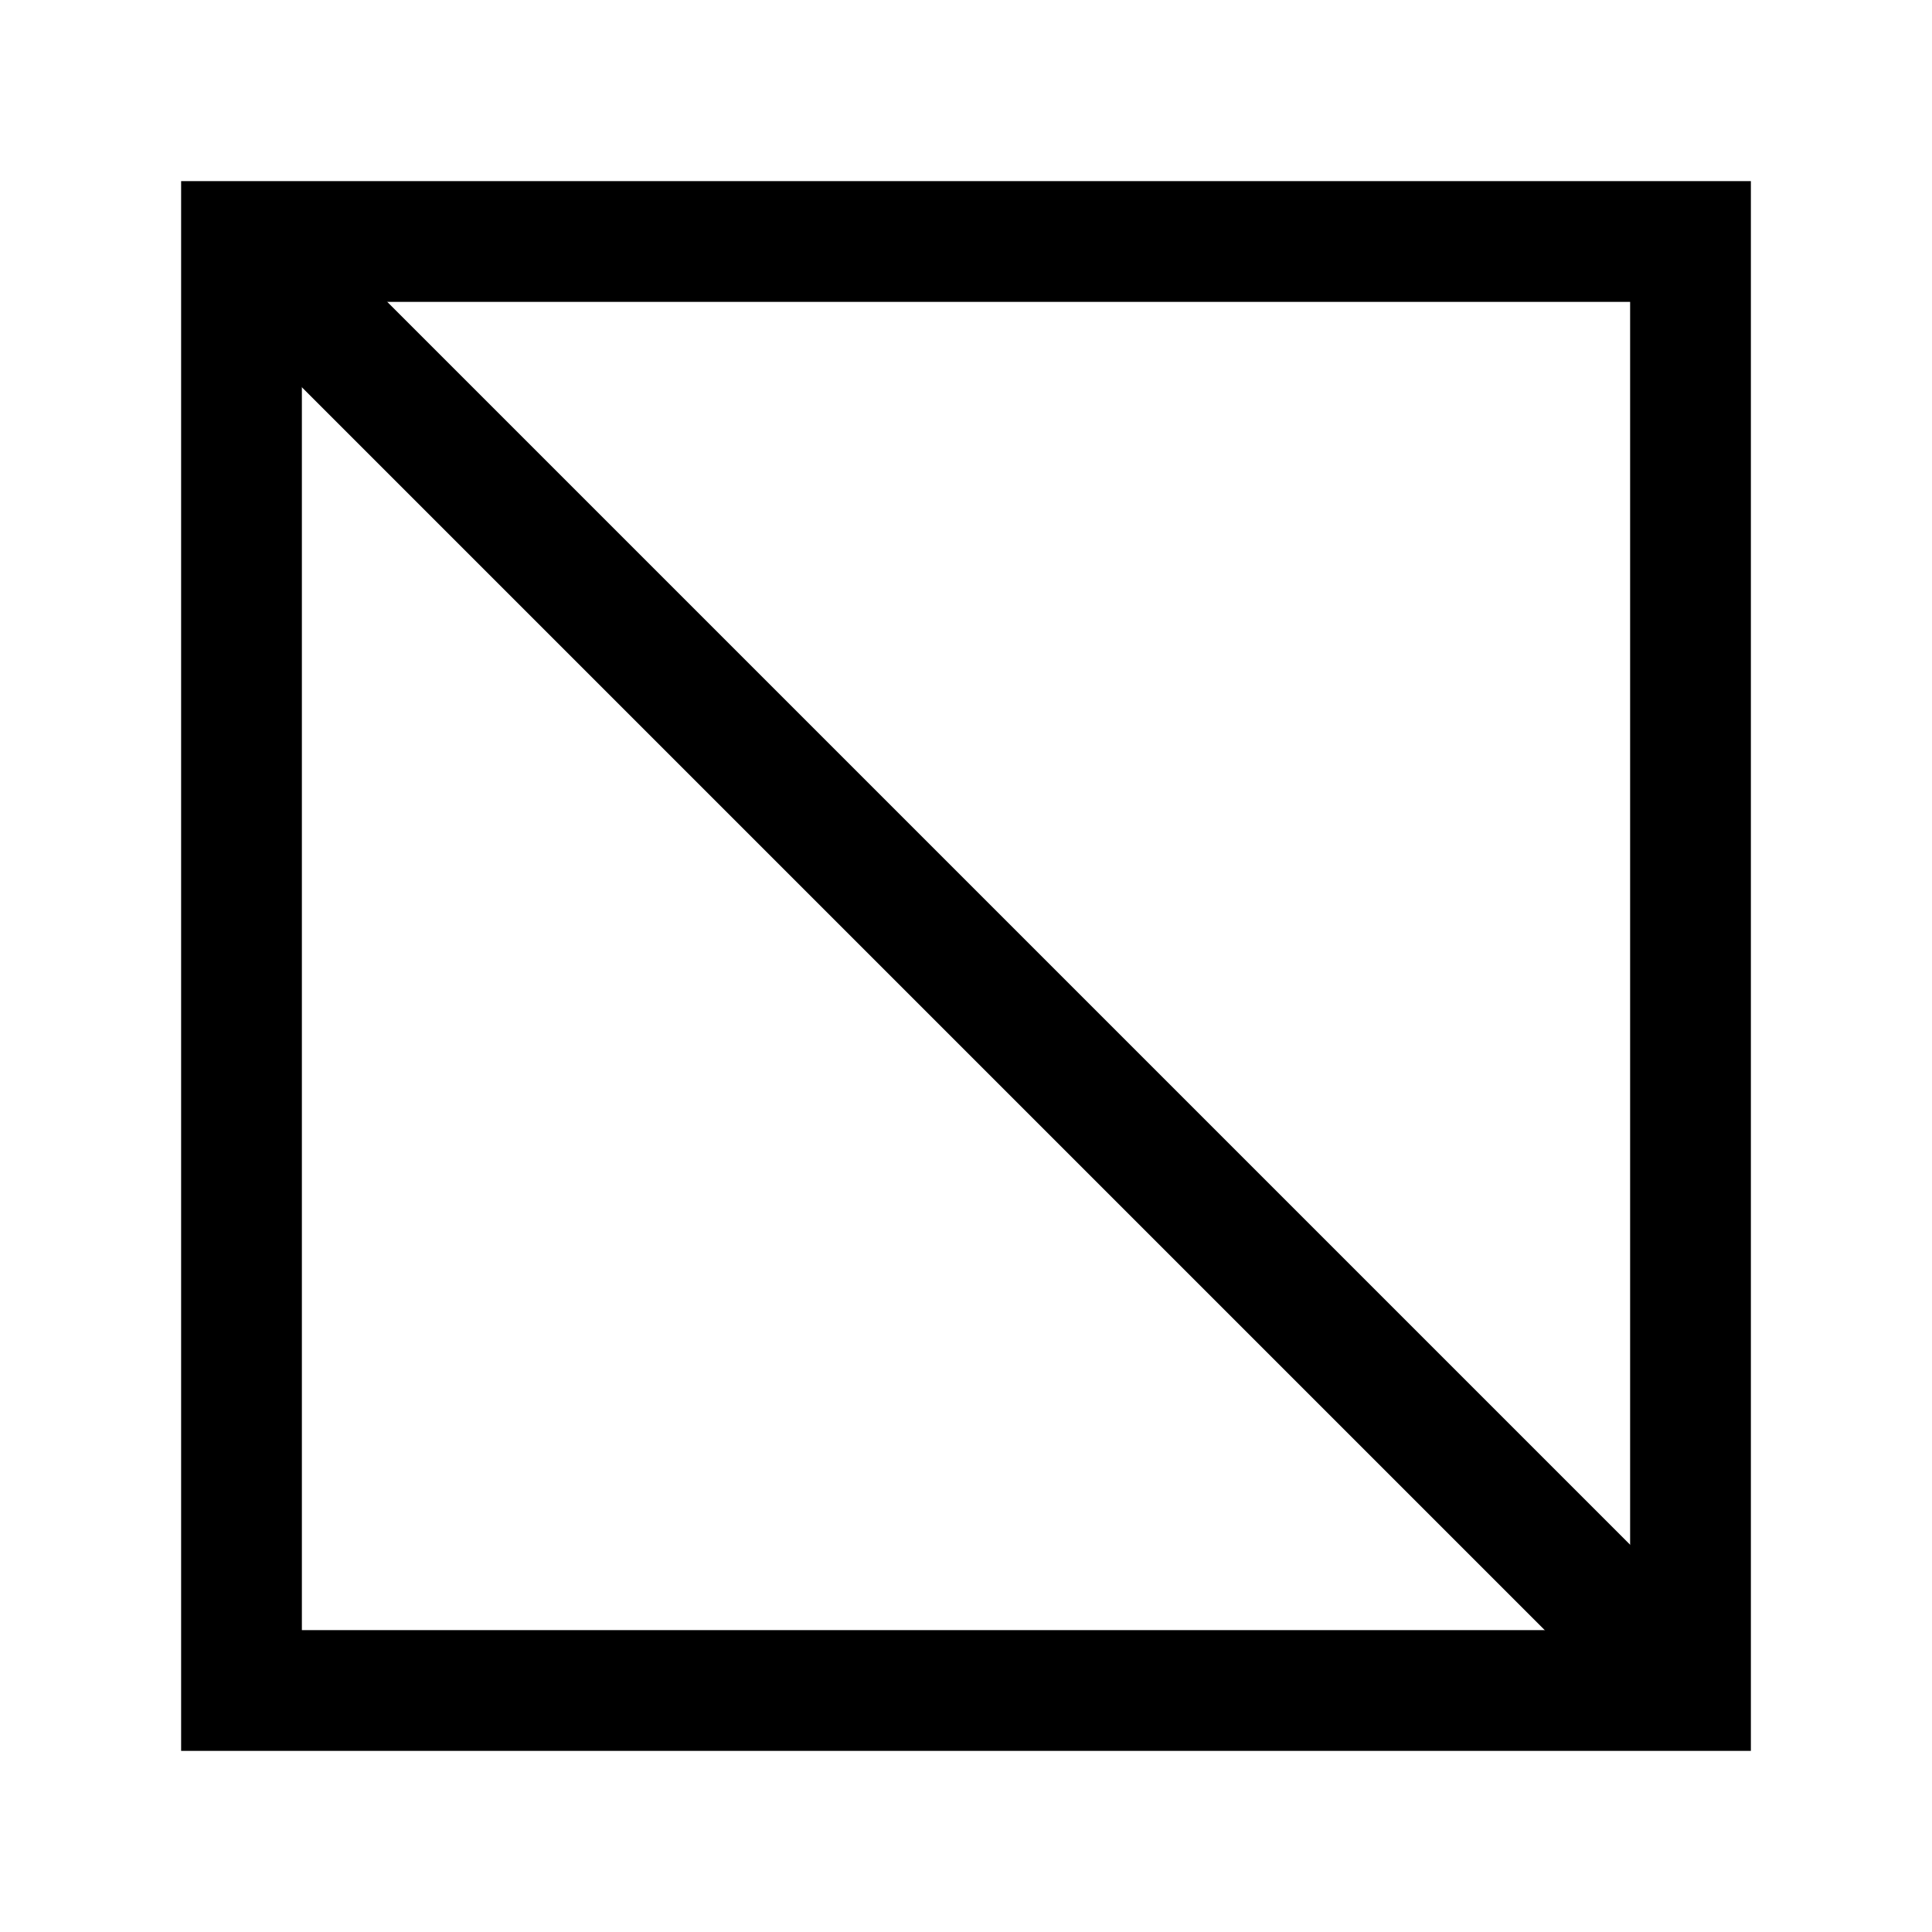 <svg id="Ebene_1" data-name="Ebene 1" xmlns="http://www.w3.org/2000/svg" viewBox="0 0 64 64"><title>small</title><rect x="8" y="8" width="48" height="48" style="fill:none;stroke:#000;stroke-miterlimit:10;stroke-width:4px"/><line x1="56" y1="56" x2="8" y2="8" style="fill:none;stroke:#000;stroke-miterlimit:10;stroke-width:4px"/></svg>